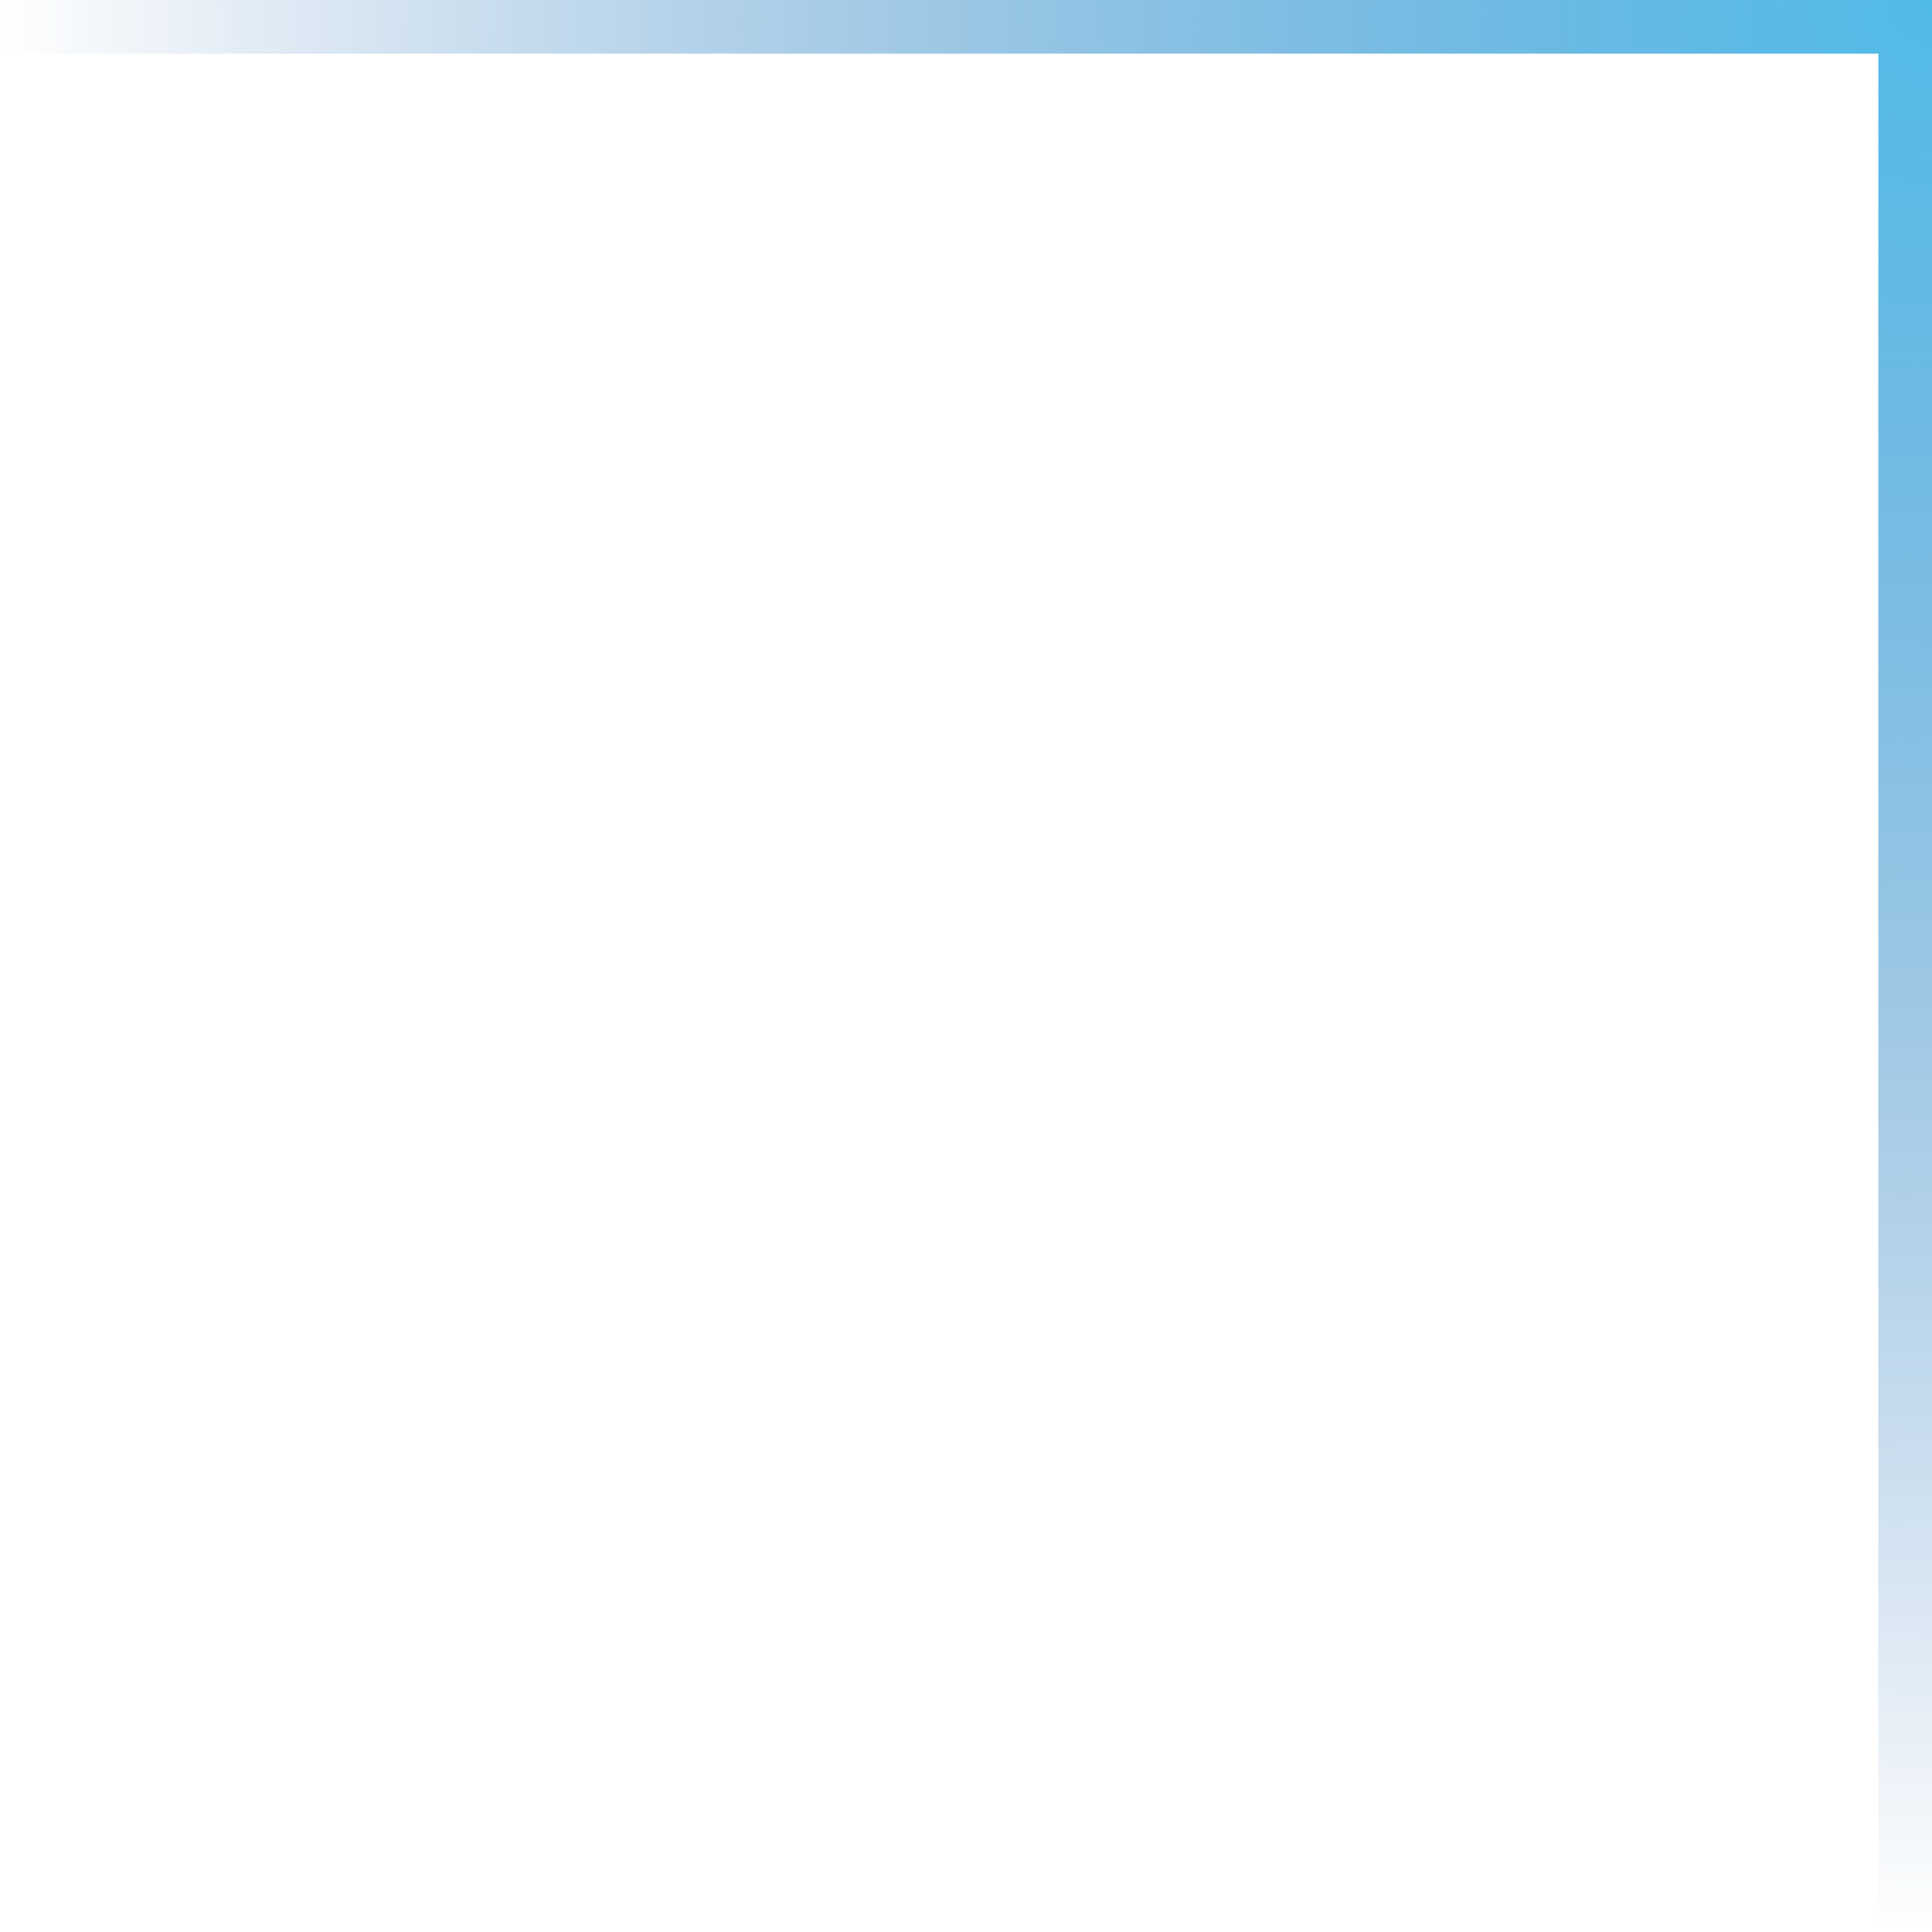 <?xml version="1.0" encoding="UTF-8" standalone="no"?>
<!-- Created with Inkscape (http://www.inkscape.org/) -->

<svg
   xmlns:dc="http://purl.org/dc/elements/1.1/"
   xmlns:cc="http://creativecommons.org/ns#"
   xmlns:rdf="http://www.w3.org/1999/02/22-rdf-syntax-ns#"
   xmlns:svg="http://www.w3.org/2000/svg"
   xmlns="http://www.w3.org/2000/svg"
   xmlns:xlink="http://www.w3.org/1999/xlink"
   xmlns:sodipodi="http://sodipodi.sourceforge.net/DTD/sodipodi-0.dtd"
   xmlns:inkscape="http://www.inkscape.org/namespaces/inkscape"
   width="36"
   height="36"
   id="svg2"
   version="1.1"
   inkscape:version="0.48.3.1 r9886"
   sodipodi:docname="corner-ripple-right.svg">
  <defs
     id="defs4">
    <linearGradient
       id="linearGradient3777">
      <stop
         style="stop-color:#51bbe9;stop-opacity:1;"
         offset="0"
         id="stop3779" />
      <stop
         style="stop-color:#1b62ad;stop-opacity:0;"
         offset="1"
         id="stop3781" />
    </linearGradient>
    <clipPath
       clipPathUnits="userSpaceOnUse"
       id="clipPath2986-4">
      <rect
         style="opacity:0.3;fill:#bada55;fill-opacity:1;stroke-width:2;stroke-linejoin:round;stroke-miterlimit:4;stroke-dasharray:none"
         id="rect2988-7"
         width="36"
         height="36"
         x="0"
         y="0" />
    </clipPath>
    <radialGradient
       r="18"
       fy="18"
       fx="0"
       cy="18"
       cx="0"
       gradientTransform="matrix(2,0,0,2,0,-36)"
       gradientUnits="userSpaceOnUse"
       id="radialGradient3802"
       xlink:href="#linearGradient3777"
       inkscape:collect="always" />
  </defs>
  <sodipodi:namedview
     id="base"
     pagecolor="#000000"
     bordercolor="#666666"
     borderopacity="1.0"
     inkscape:pageopacity="0.78431373"
     inkscape:pageshadow="2"
     inkscape:zoom="1"
     inkscape:cx="4.180957"
     inkscape:cy="19.157122"
     inkscape:document-units="px"
     inkscape:current-layer="layer1"
     showgrid="false"
     inkscape:window-width="1366"
     inkscape:window-height="721"
     inkscape:window-x="0"
     inkscape:window-y="26"
     inkscape:window-maximized="1"
     showborder="false"
     inkscape:showpageshadow="false">
    <inkscape:grid
       type="xygrid"
       id="grid3755"
       empspacing="8"
       visible="true"
       enabled="true"
       snapvisiblegridlinesonly="true" />
  </sodipodi:namedview>
  <g
     inkscape:label="Calque 1"
     inkscape:groupmode="layer"
     id="layer1"
     transform="translate(0,-1016.362)">
    <path
       inkscape:connector-curvature="0"
       style="fill:url(#radialGradient3802);fill-opacity:1;stroke-width:2;stroke-linejoin:round;stroke-miterlimit:4;stroke-dasharray:none"
       d="m -1,-36 0,35 -35,0 0,1 0,1 35,0 0,35 1,0 1,0 0,-35 35,0 0,-1 0,-1 -35,0 0,-35 -1,0 -1,0 z"
       id="rect3928"
       clip-path="url(#clipPath2986-4)"
       transform="matrix(-1,0,0,1,36,1016.362)" />
  </g>
</svg>

